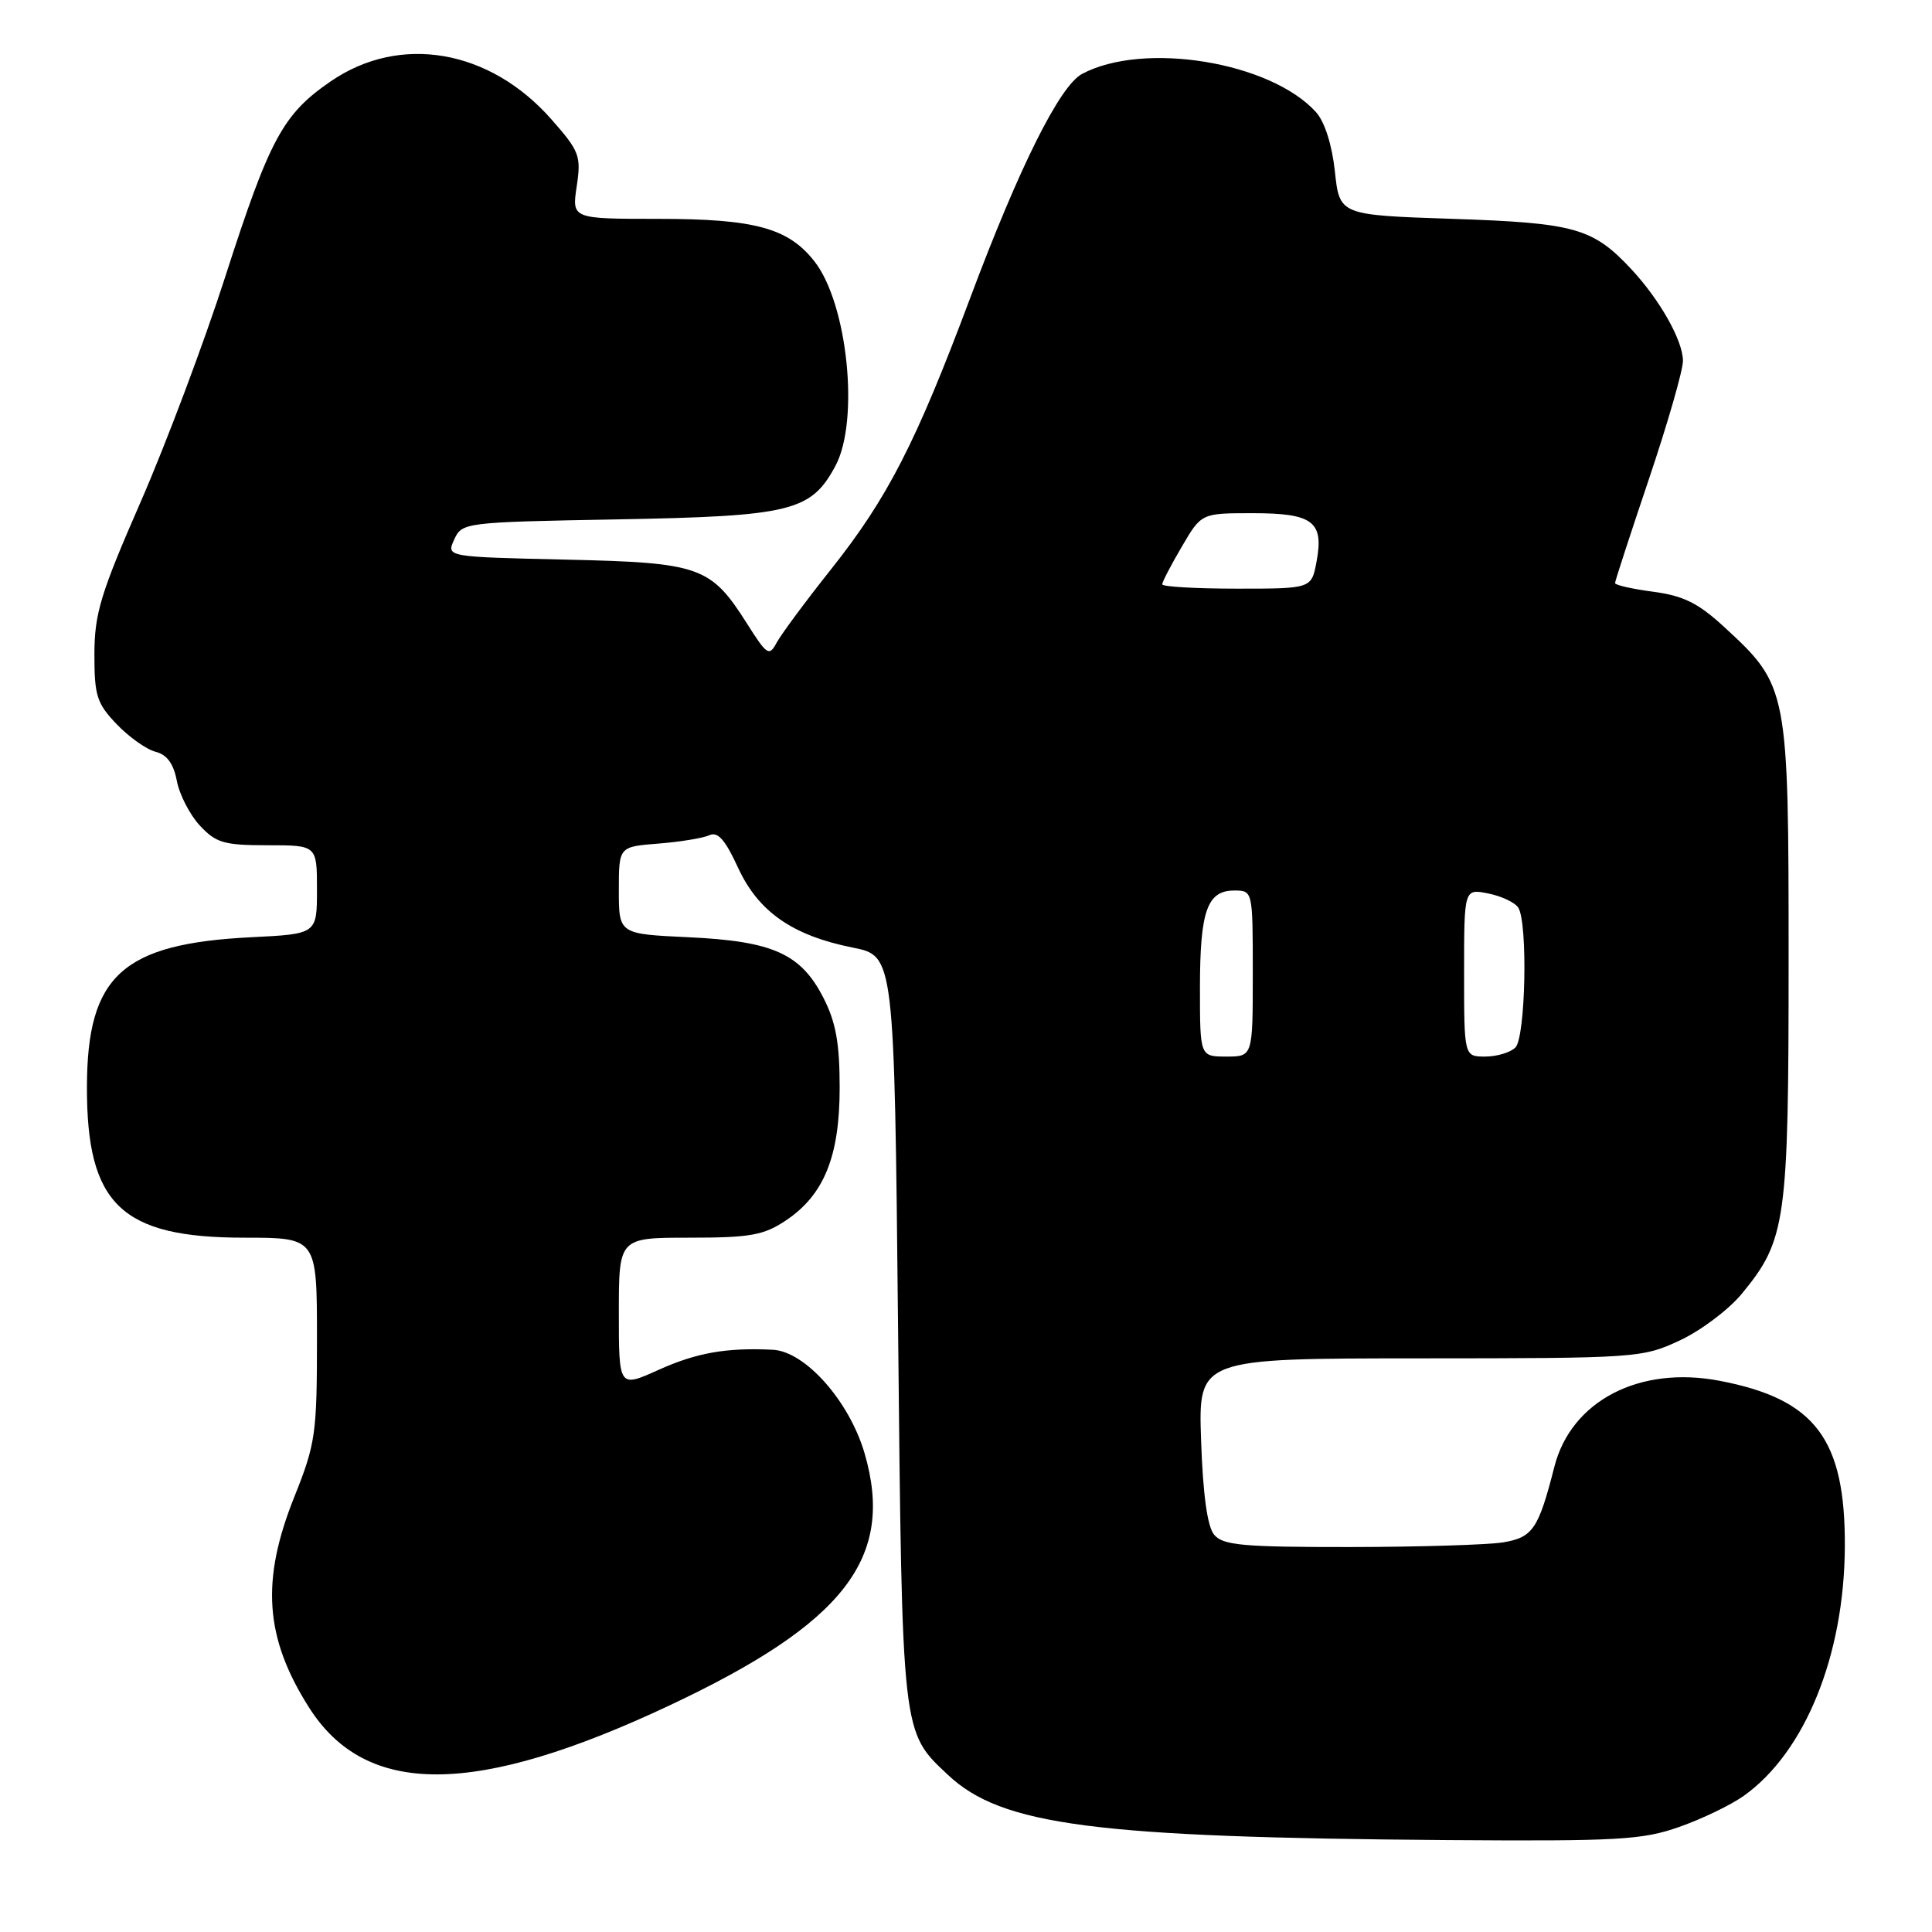 <?xml version="1.0" encoding="UTF-8" standalone="no"?>
<!DOCTYPE svg PUBLIC "-//W3C//DTD SVG 1.1//EN" "http://www.w3.org/Graphics/SVG/1.1/DTD/svg11.dtd" >
<svg xmlns="http://www.w3.org/2000/svg" xmlns:xlink="http://www.w3.org/1999/xlink" version="1.1" viewBox="0 0 256 256">
 <g >
 <path fill="currentColor"
d=" M 222.50 242.08 C 225.50 241.03 229.36 239.17 231.07 237.95 C 239.17 232.18 244.37 219.37 244.45 204.98 C 244.53 190.68 240.55 185.39 227.85 182.96 C 217.21 180.93 208.19 185.62 205.96 194.36 C 203.86 202.60 203.10 203.72 199.18 204.37 C 197.16 204.70 188.02 204.98 178.87 204.99 C 164.67 205.00 162.05 204.76 160.88 203.36 C 159.98 202.27 159.40 198.07 159.15 190.86 C 158.78 180.00 158.78 180.00 188.14 179.99 C 216.89 179.98 217.61 179.93 222.57 177.62 C 225.36 176.32 229.06 173.54 230.79 171.44 C 236.67 164.31 237.00 161.94 237.00 127.14 C 237.00 91.27 236.92 90.87 228.52 83.13 C 225.04 79.92 223.10 78.95 219.07 78.41 C 216.28 78.04 214.00 77.53 214.00 77.26 C 214.00 77.00 216.03 70.78 218.50 63.45 C 220.97 56.11 223.00 49.08 223.00 47.81 C 222.99 45.13 219.95 39.74 216.15 35.66 C 211.06 30.21 208.69 29.54 192.50 29.00 C 177.50 28.50 177.50 28.50 176.88 22.72 C 176.50 19.19 175.53 16.14 174.38 14.86 C 168.35 8.19 151.51 5.44 143.37 9.80 C 140.42 11.38 135.06 22.11 128.55 39.50 C 121.35 58.72 117.61 66.00 110.09 75.47 C 106.74 79.68 103.52 84.04 102.92 85.14 C 101.92 87.01 101.64 86.83 98.99 82.64 C 94.16 75.03 92.80 74.55 74.86 74.15 C 59.14 73.79 59.14 73.79 60.18 71.50 C 61.22 69.23 61.48 69.19 81.87 68.82 C 104.85 68.40 107.47 67.75 110.70 61.73 C 113.91 55.73 112.32 40.21 107.90 34.61 C 104.44 30.21 100.00 29.00 87.26 29.00 C 75.77 29.00 75.77 29.00 76.42 24.68 C 77.02 20.66 76.79 20.04 73.07 15.82 C 64.88 6.51 52.98 4.47 43.79 10.80 C 37.48 15.14 35.73 18.39 29.85 36.66 C 27.05 45.37 22.00 58.80 18.64 66.50 C 13.32 78.66 12.52 81.31 12.51 86.68 C 12.50 92.19 12.83 93.21 15.47 95.97 C 17.11 97.68 19.43 99.32 20.63 99.62 C 22.13 100.00 23.00 101.20 23.43 103.46 C 23.77 105.27 25.14 107.94 26.47 109.38 C 28.62 111.69 29.67 112.00 35.45 112.00 C 42.00 112.00 42.00 112.00 42.00 117.88 C 42.00 123.76 42.00 123.76 33.25 124.19 C 16.20 125.05 11.55 129.29 11.52 144.00 C 11.48 159.61 16.07 164.00 32.39 164.00 C 42.00 164.00 42.00 164.00 42.00 177.42 C 42.00 190.01 41.81 191.32 39.00 198.34 C 34.55 209.45 35.08 217.00 40.94 226.24 C 48.50 238.16 62.99 238.08 88.73 225.97 C 111.91 215.06 118.59 206.44 114.57 192.60 C 112.56 185.68 106.71 179.07 102.40 178.85 C 96.25 178.55 92.31 179.24 87.25 181.52 C 82.00 183.89 82.00 183.89 82.00 173.94 C 82.00 164.00 82.00 164.00 91.35 164.00 C 99.40 164.00 101.18 163.68 104.10 161.74 C 109.19 158.35 111.26 153.24 111.26 144.12 C 111.26 138.24 110.76 135.45 109.12 132.24 C 106.13 126.38 102.44 124.71 91.25 124.19 C 82.00 123.76 82.00 123.76 82.00 117.97 C 82.00 112.19 82.00 112.19 87.25 111.78 C 90.14 111.55 93.18 111.05 94.00 110.67 C 95.11 110.16 96.09 111.27 97.77 114.92 C 100.46 120.80 104.99 123.96 112.99 125.56 C 118.50 126.66 118.50 126.66 119.00 176.08 C 119.55 230.18 119.46 229.41 125.63 235.20 C 132.74 241.87 145.01 243.47 191.77 243.82 C 214.42 243.98 217.62 243.80 222.50 242.08 Z  M 159.00 130.93 C 159.00 120.71 159.95 118.00 163.54 118.00 C 166.00 118.00 166.00 118.00 166.00 129.00 C 166.00 140.00 166.00 140.00 162.50 140.00 C 159.00 140.00 159.00 140.00 159.00 130.93 Z  M 194.00 128.88 C 194.00 117.75 194.00 117.75 197.20 118.39 C 198.96 118.74 200.75 119.59 201.18 120.27 C 202.46 122.28 202.15 137.45 200.80 138.80 C 200.14 139.46 198.34 140.00 196.80 140.00 C 194.00 140.00 194.00 140.00 194.00 128.88 Z  M 154.00 77.43 C 154.00 77.11 155.17 74.86 156.60 72.43 C 159.19 68.00 159.19 68.00 165.97 68.00 C 173.98 68.00 175.44 69.11 174.45 74.42 C 173.78 78.00 173.78 78.00 163.89 78.00 C 158.45 78.00 154.00 77.74 154.00 77.43 Z "/>
</g>
</svg>